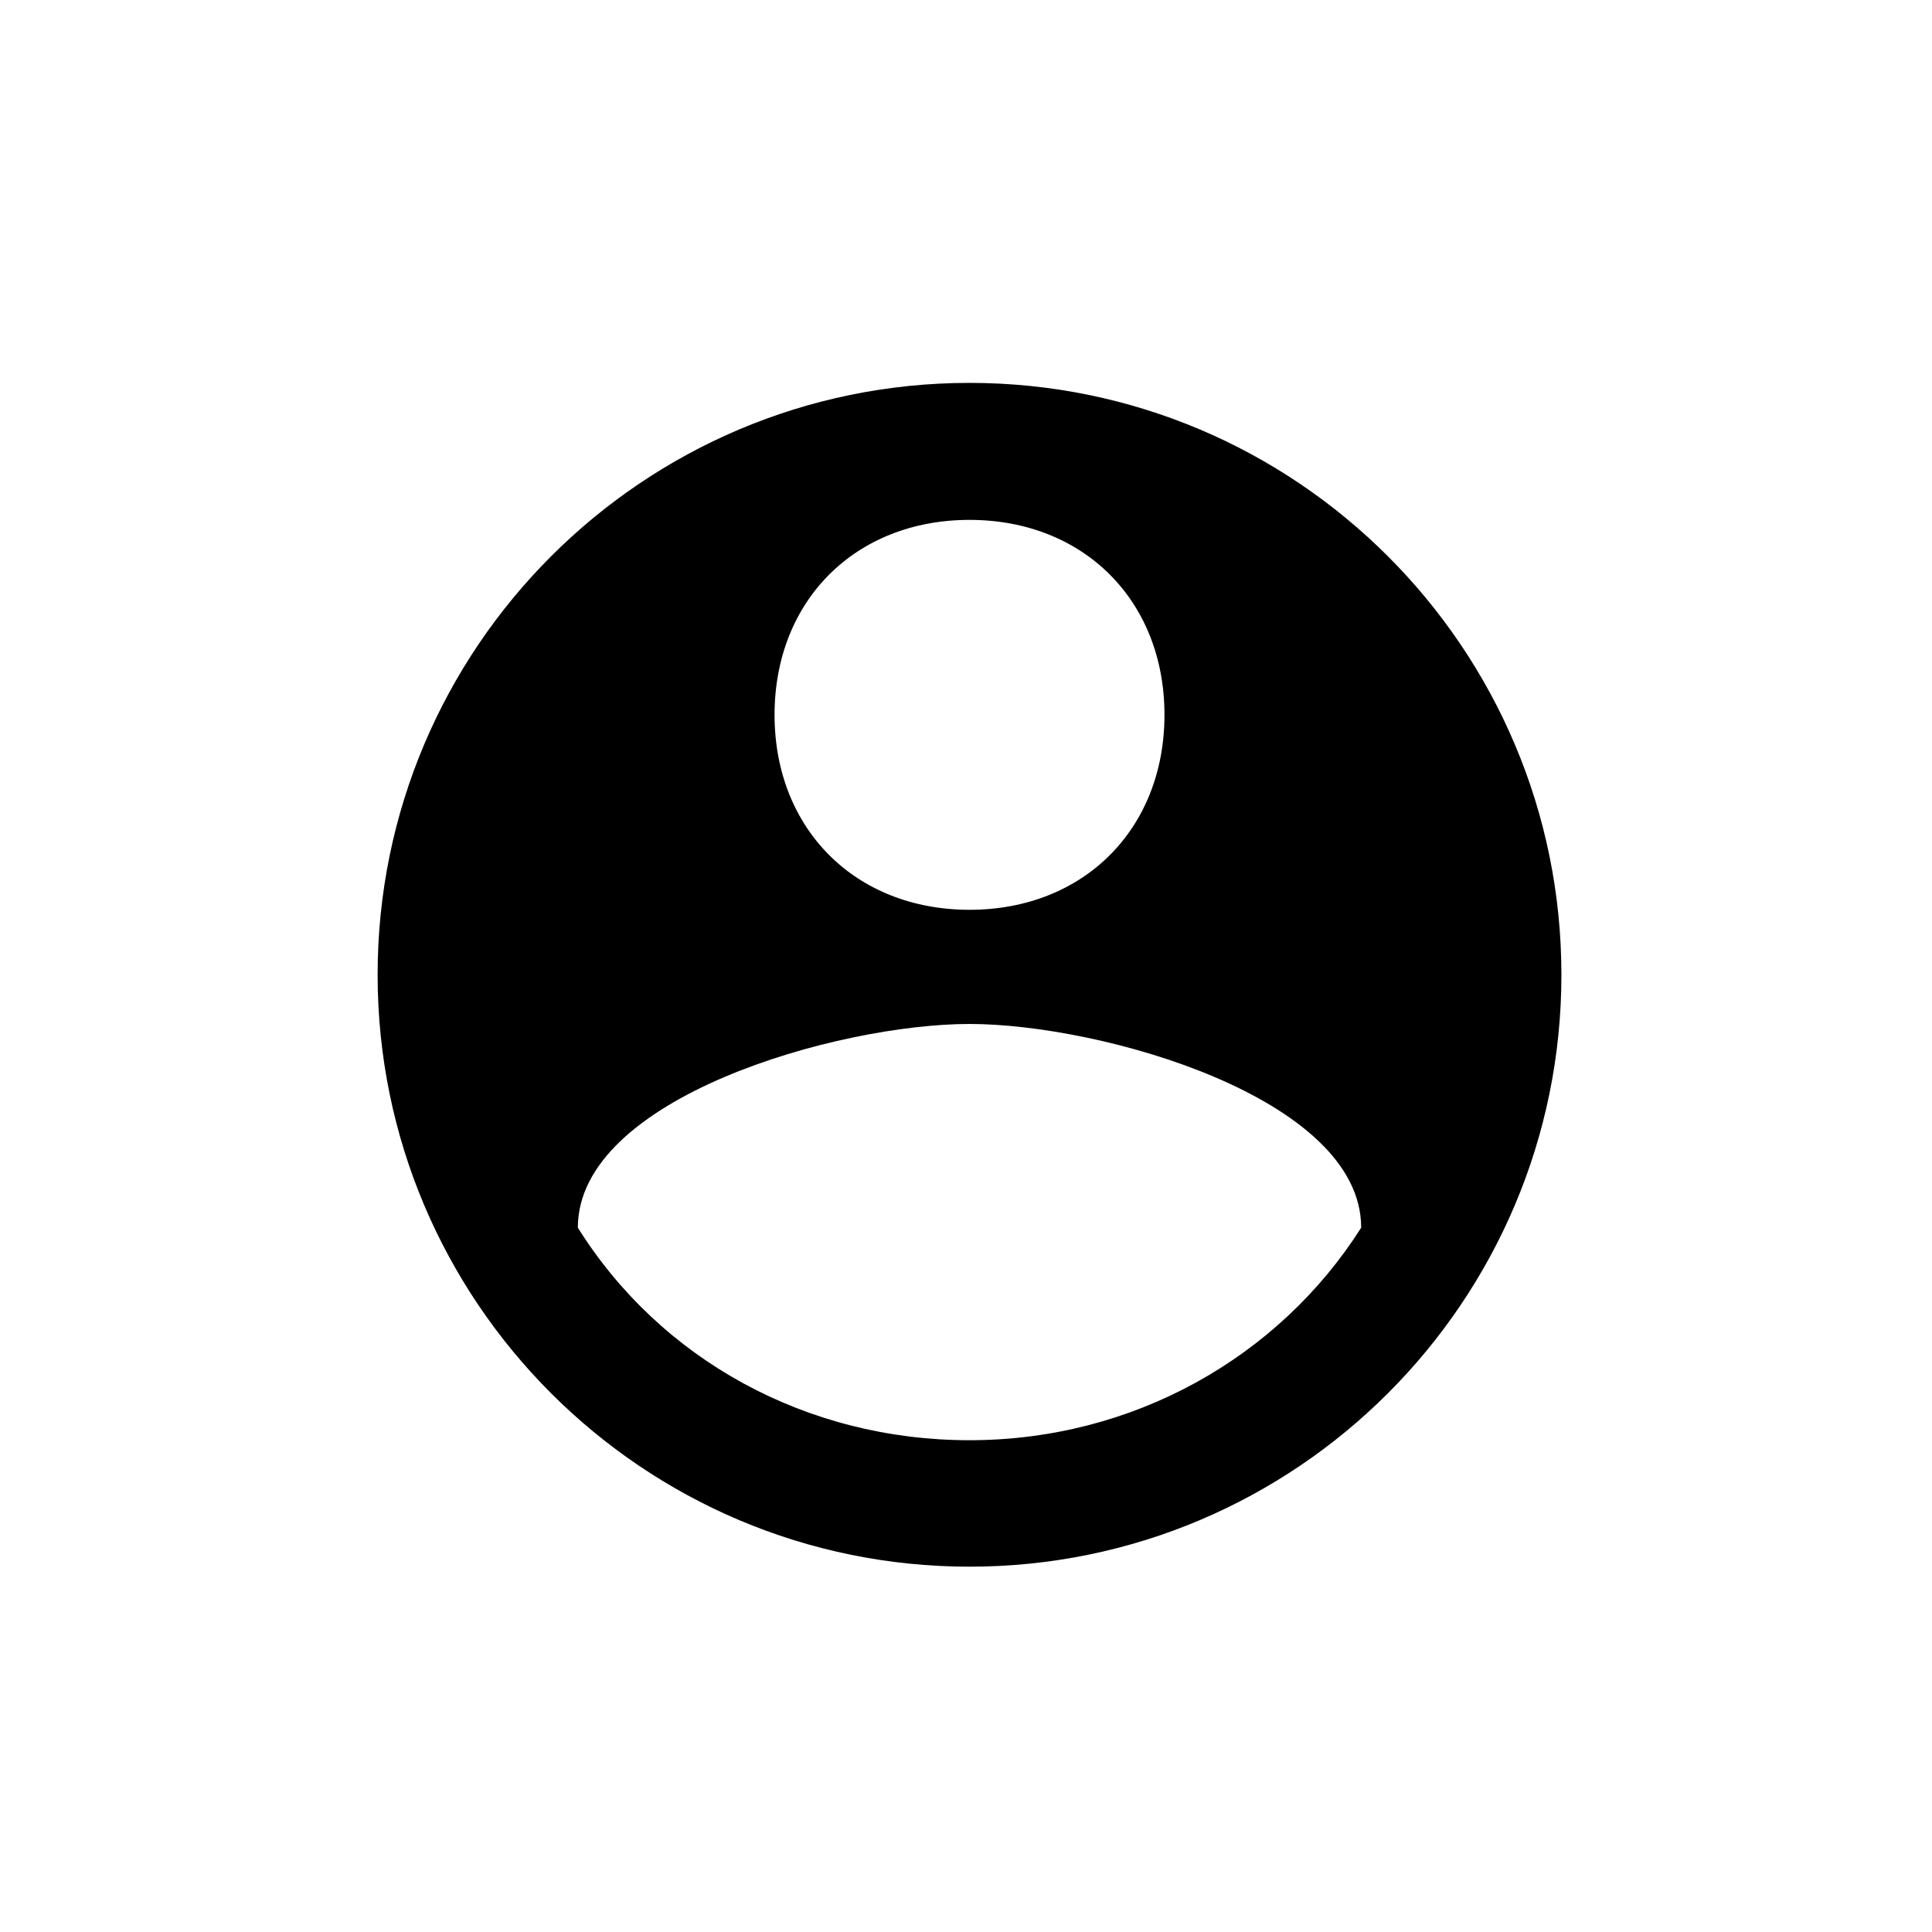 <?xml version="1.0" encoding="utf-8"?>
<!-- Generator: Adobe Illustrator 22.1.0, SVG Export Plug-In . SVG Version: 6.00 Build 0)  -->
<svg version="1.1" id="Layer_1" xmlns="http://www.w3.org/2000/svg" xmlns:xlink="http://www.w3.org/1999/xlink" x="0px" y="0px"
	 viewBox="0 0 110 110" style="enable-background:new 0 0 110 110;" xml:space="preserve">
<path d="M55.2,21.8c-18.6,0-33.7,15.1-33.7,33.7s15.1,33.7,33.7,33.7s33.7-15.1,33.7-33.7S73.8,21.8,55.2,21.8z M55.2,29.6
	c6.5,0,11.1,4.6,11.1,11.1s-4.6,11.1-11.1,11.1s-11.1-4.6-11.1-11.1C44.1,34.2,48.7,29.6,55.2,29.6z M55.2,82
	c-9.3,0-17.6-4.6-22.3-12.1c0-7.4,14.8-11.6,22.3-11.6s22.3,4.2,22.3,11.6C72.8,77.3,64.5,82,55.2,82z"/>
</svg>
